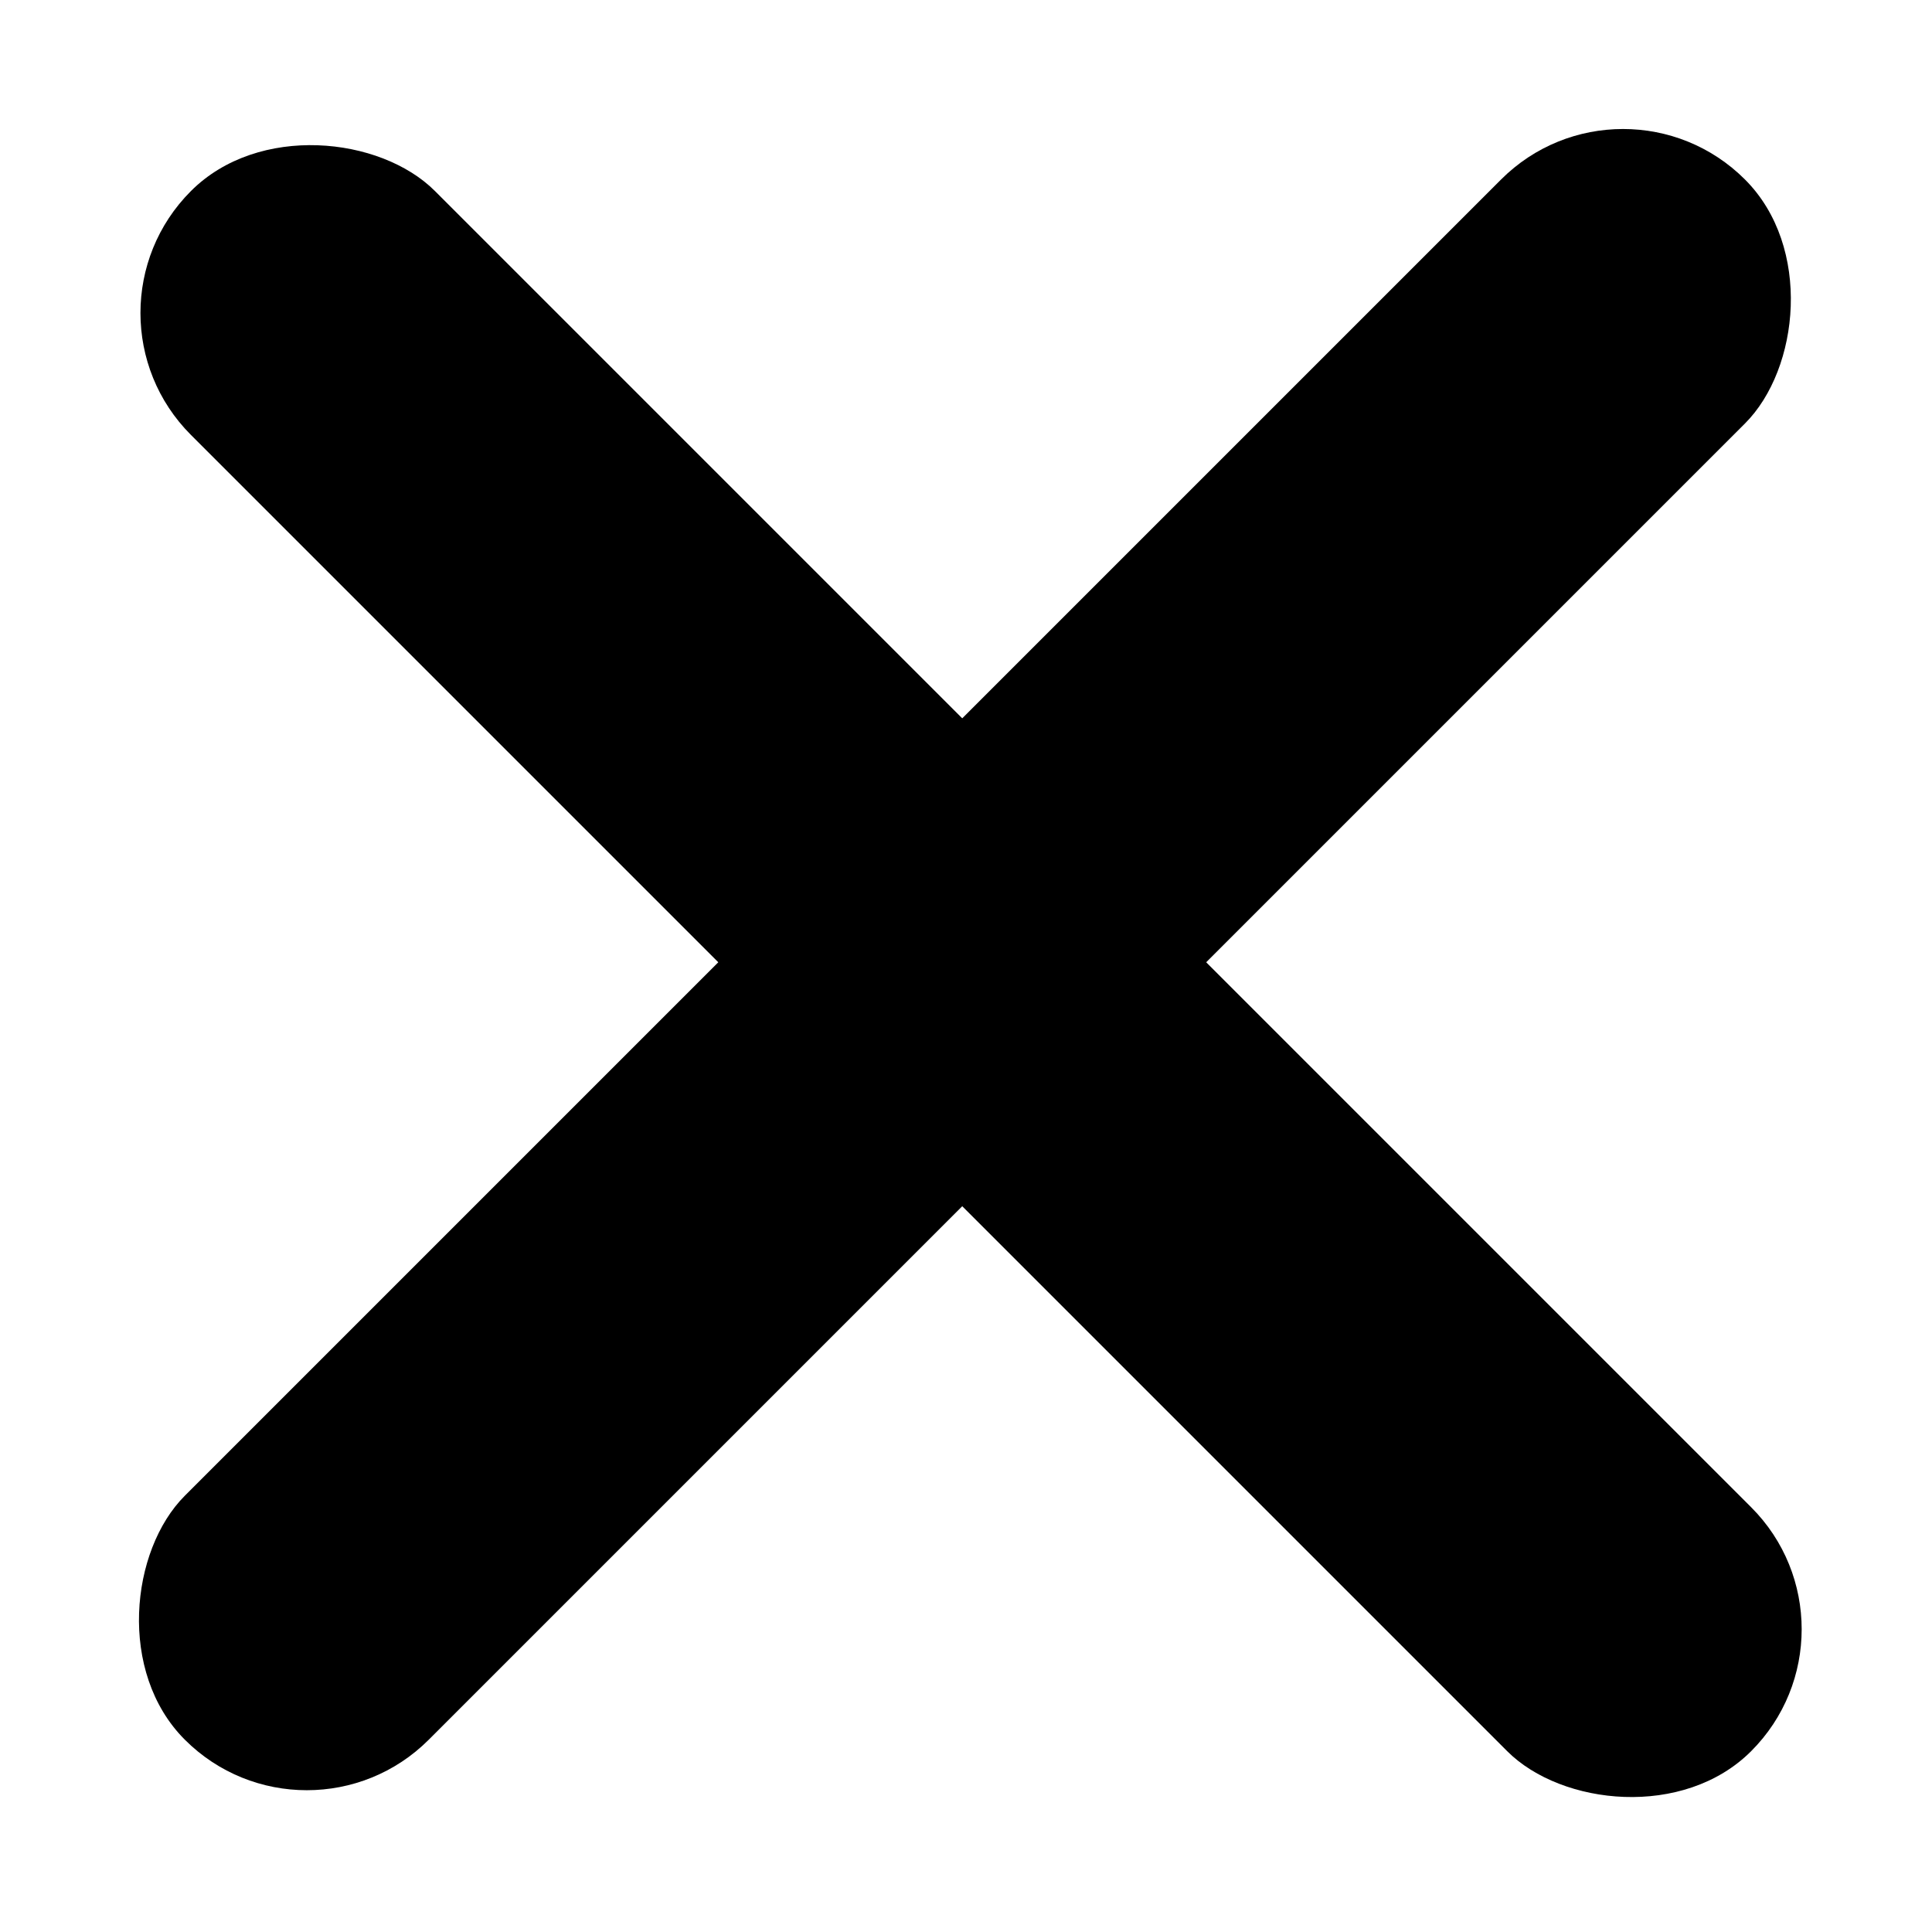<svg width="28" height="28" viewBox="0 0 28 28" fill="none" xmlns="http://www.w3.org/2000/svg">
<rect x="23.522" y="0.834" width="5" height="31.977" rx="2.5" transform="rotate(45 23.522 0.834)" fill="black"/>
<rect x="1" y="4.536" width="5" height="31.977" rx="2.5" transform="rotate(-45 1 4.536)" fill="black"/>
</svg>
